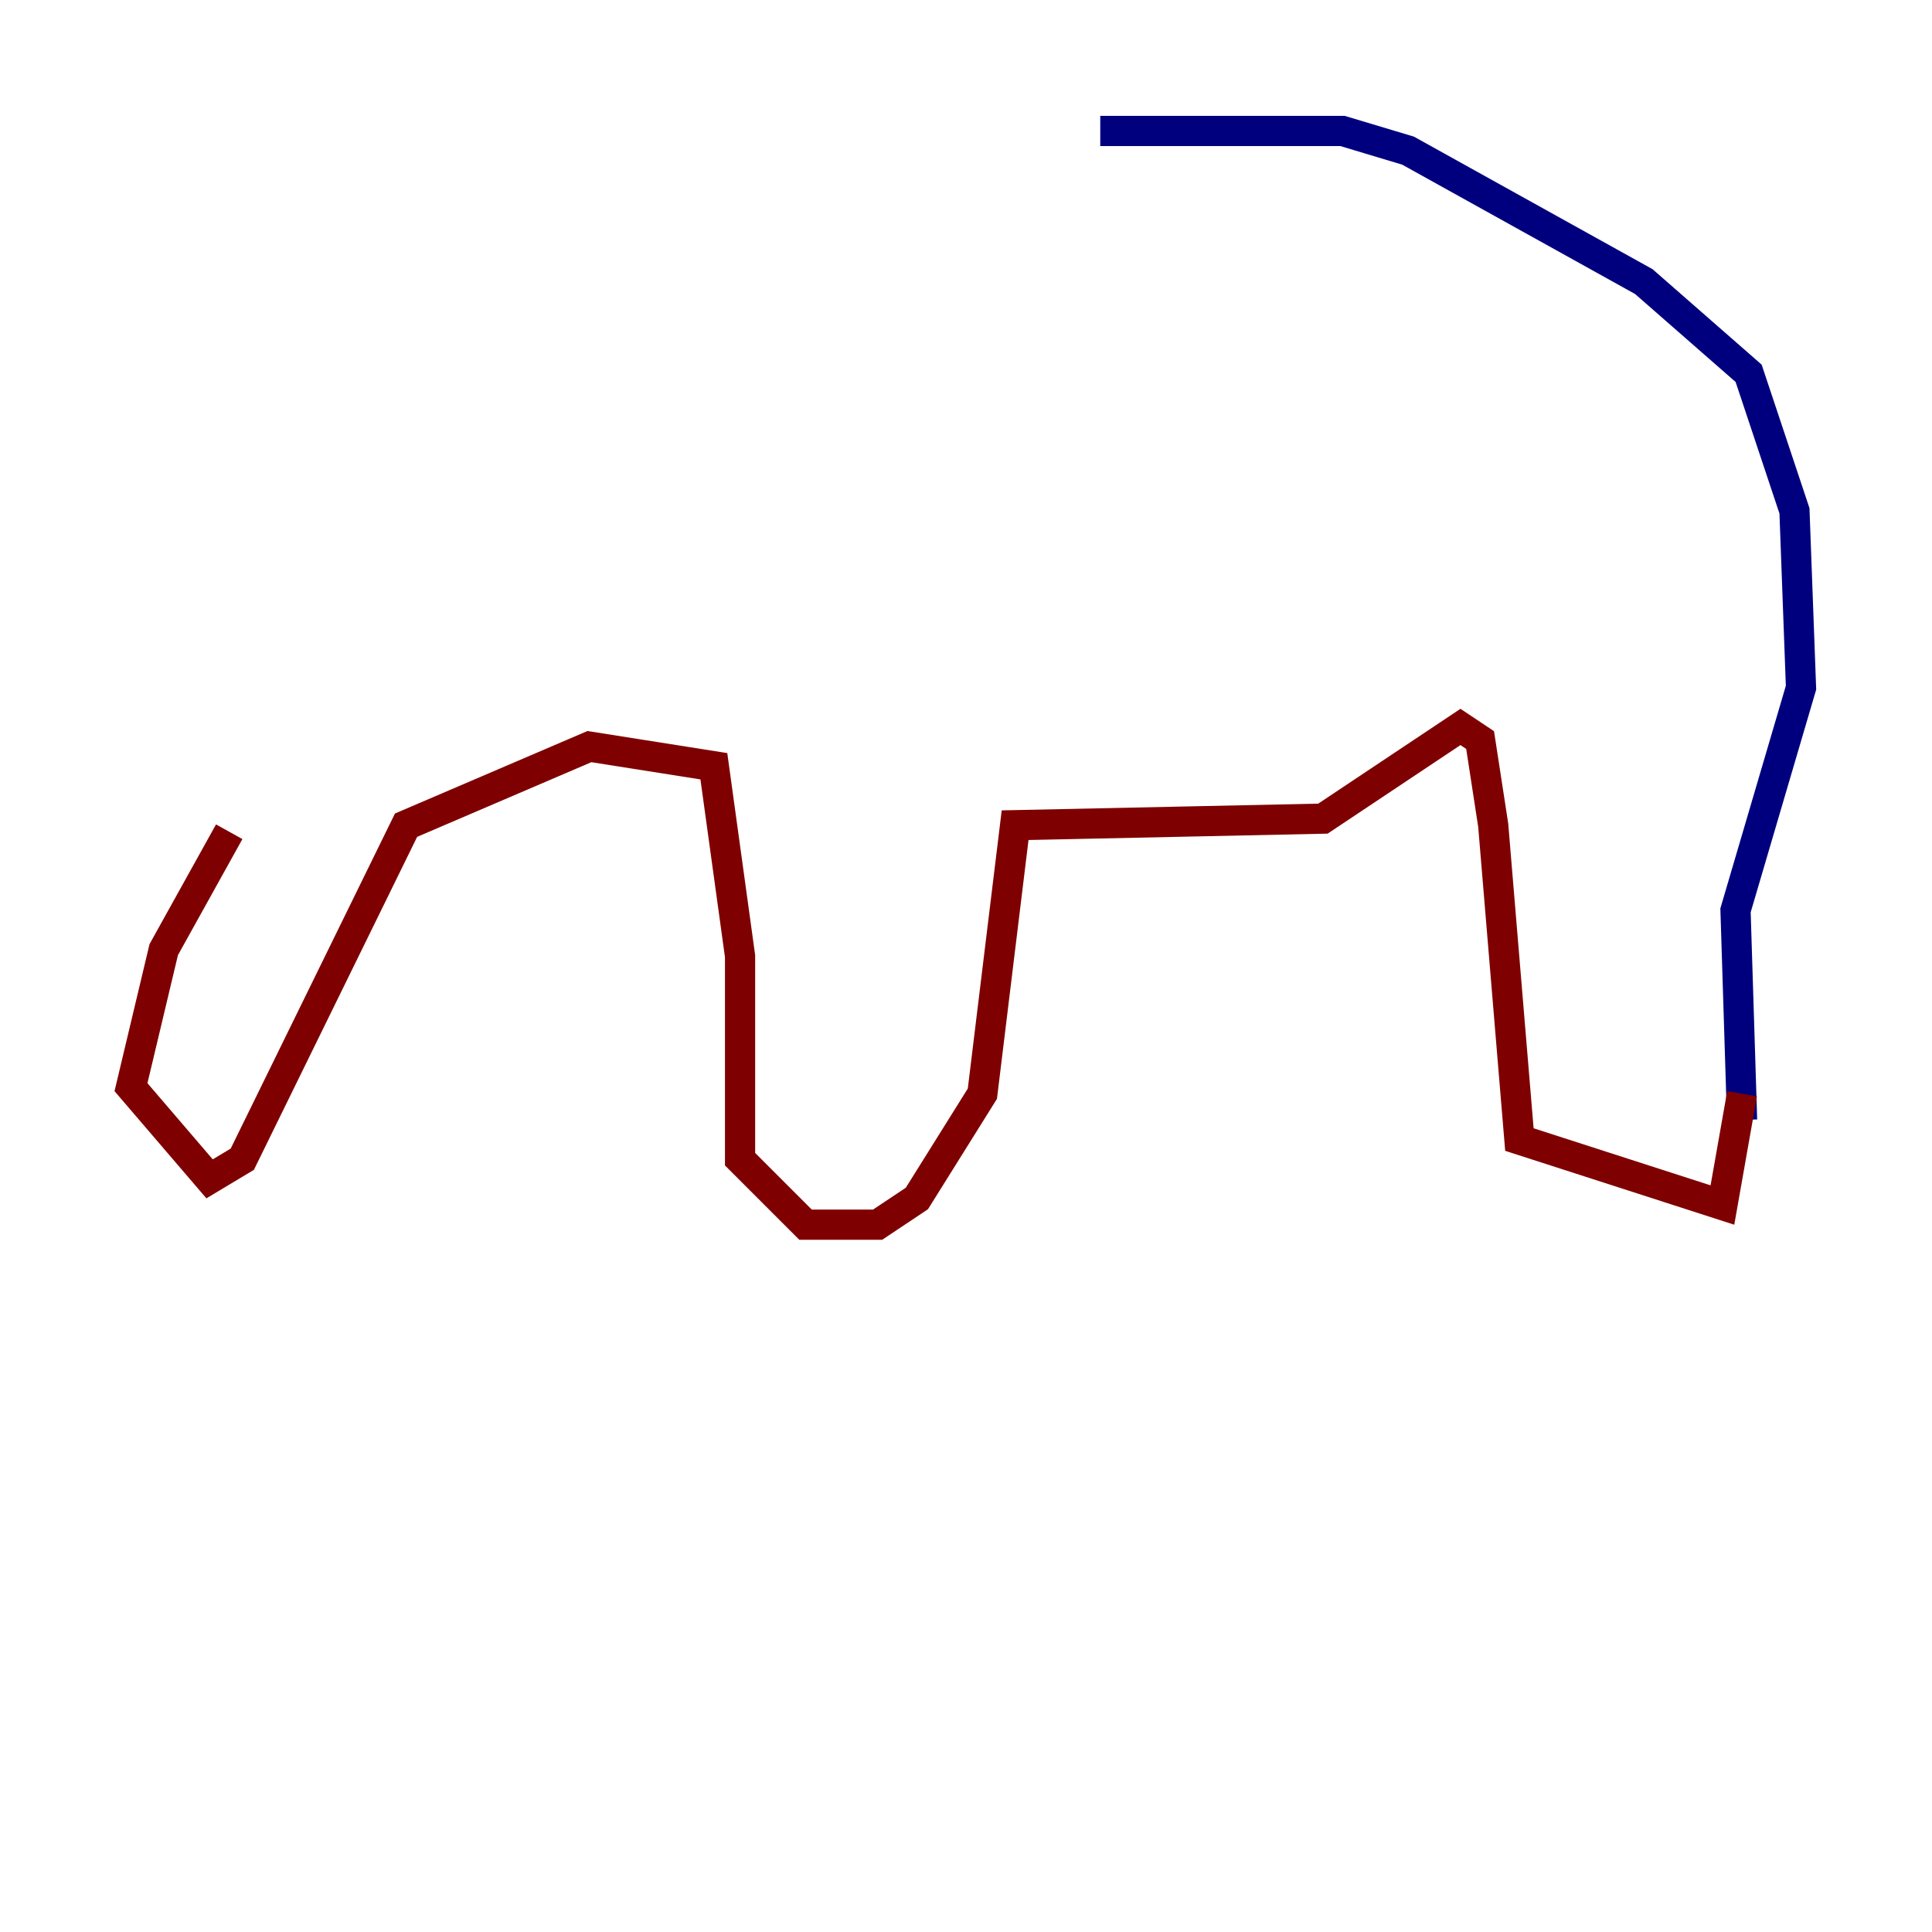 <?xml version="1.0" encoding="utf-8" ?>
<svg baseProfile="tiny" height="128" version="1.2" viewBox="0,0,128,128" width="128" xmlns="http://www.w3.org/2000/svg" xmlns:ev="http://www.w3.org/2001/xml-events" xmlns:xlink="http://www.w3.org/1999/xlink"><defs /><polyline fill="none" points="72.895,8.678 88.949,8.678 93.288,9.98 108.909,18.658 115.851,24.732 118.888,33.844 119.322,45.559 114.983,60.312 115.417,74.197" stroke="#00007f" stroke-width="2" /><polyline fill="none" points="115.417,72.461 114.115,79.837 100.664,75.498 98.929,54.671 98.061,49.031 96.759,48.163 87.647,54.237 67.254,54.671 65.085,72.461 60.746,79.403 58.142,81.139 53.37,81.139 49.031,76.8 49.031,63.349 47.295,50.766 39.051,49.464 26.902,54.671 16.054,76.8 13.885,78.102 8.678,72.027 10.848,62.915 15.186,55.105" stroke="#7f0000" stroke-width="2" /></svg>